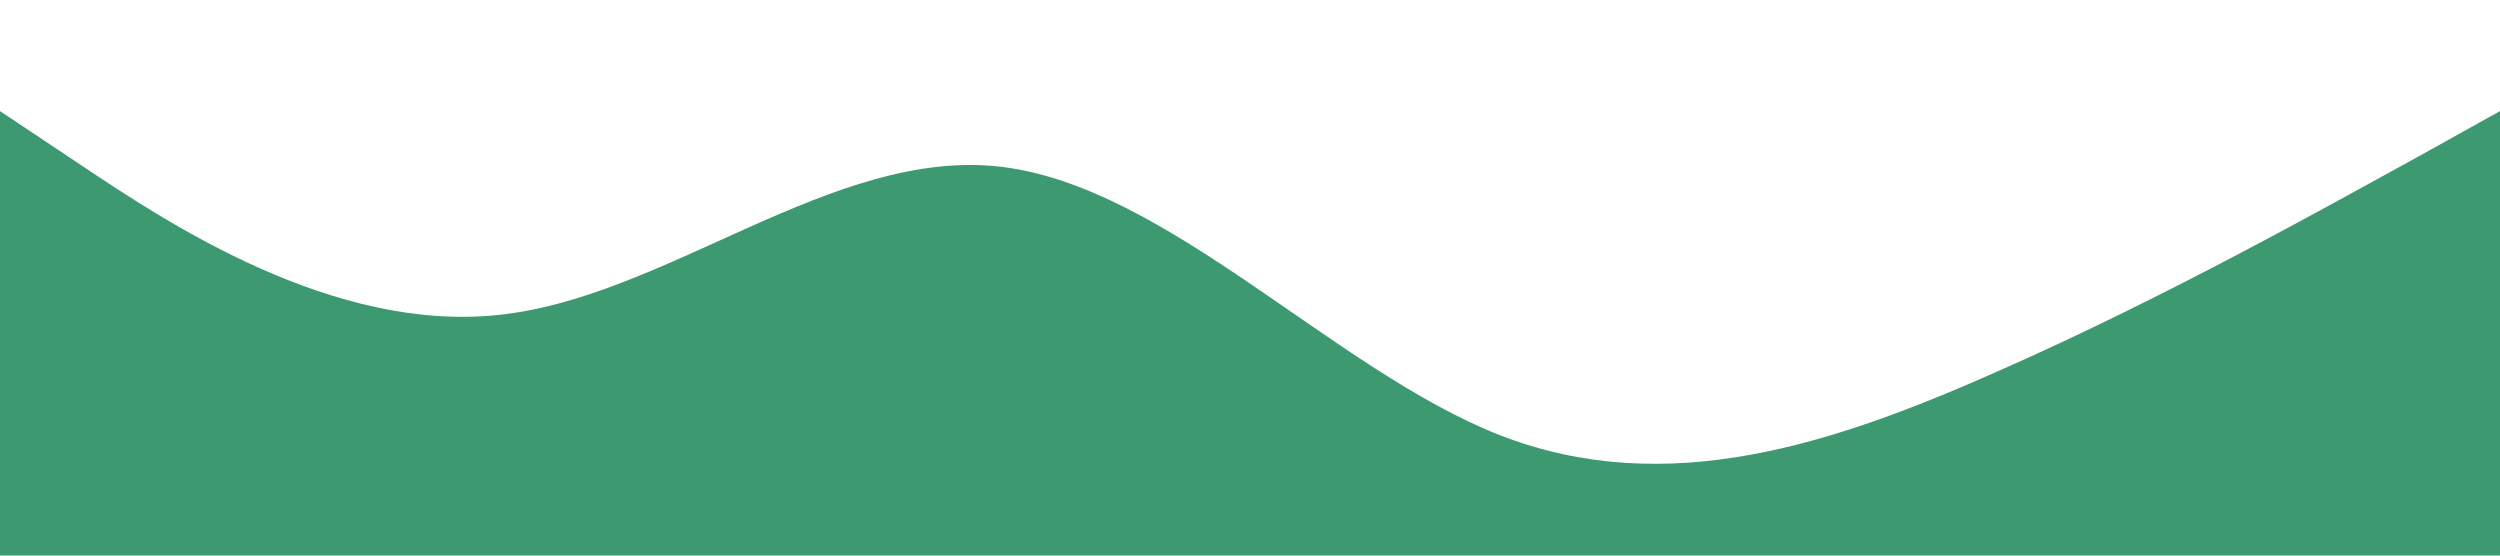 <?xml version="1.0" standalone="no"?><svg xmlns="http://www.w3.org/2000/svg" viewBox="0 0 1440 320"><path fill="#3d9970" fill-opacity="1" d="M0,64L48,96C96,128,192,192,288,181.3C384,171,480,85,576,96C672,107,768,213,864,250.7C960,288,1056,256,1152,213.3C1248,171,1344,117,1392,90.7L1440,64L1440,320L1392,320C1344,320,1248,320,1152,320C1056,320,960,320,864,320C768,320,672,320,576,320C480,320,384,320,288,320C192,320,96,320,48,320L0,320Z"></path></svg>